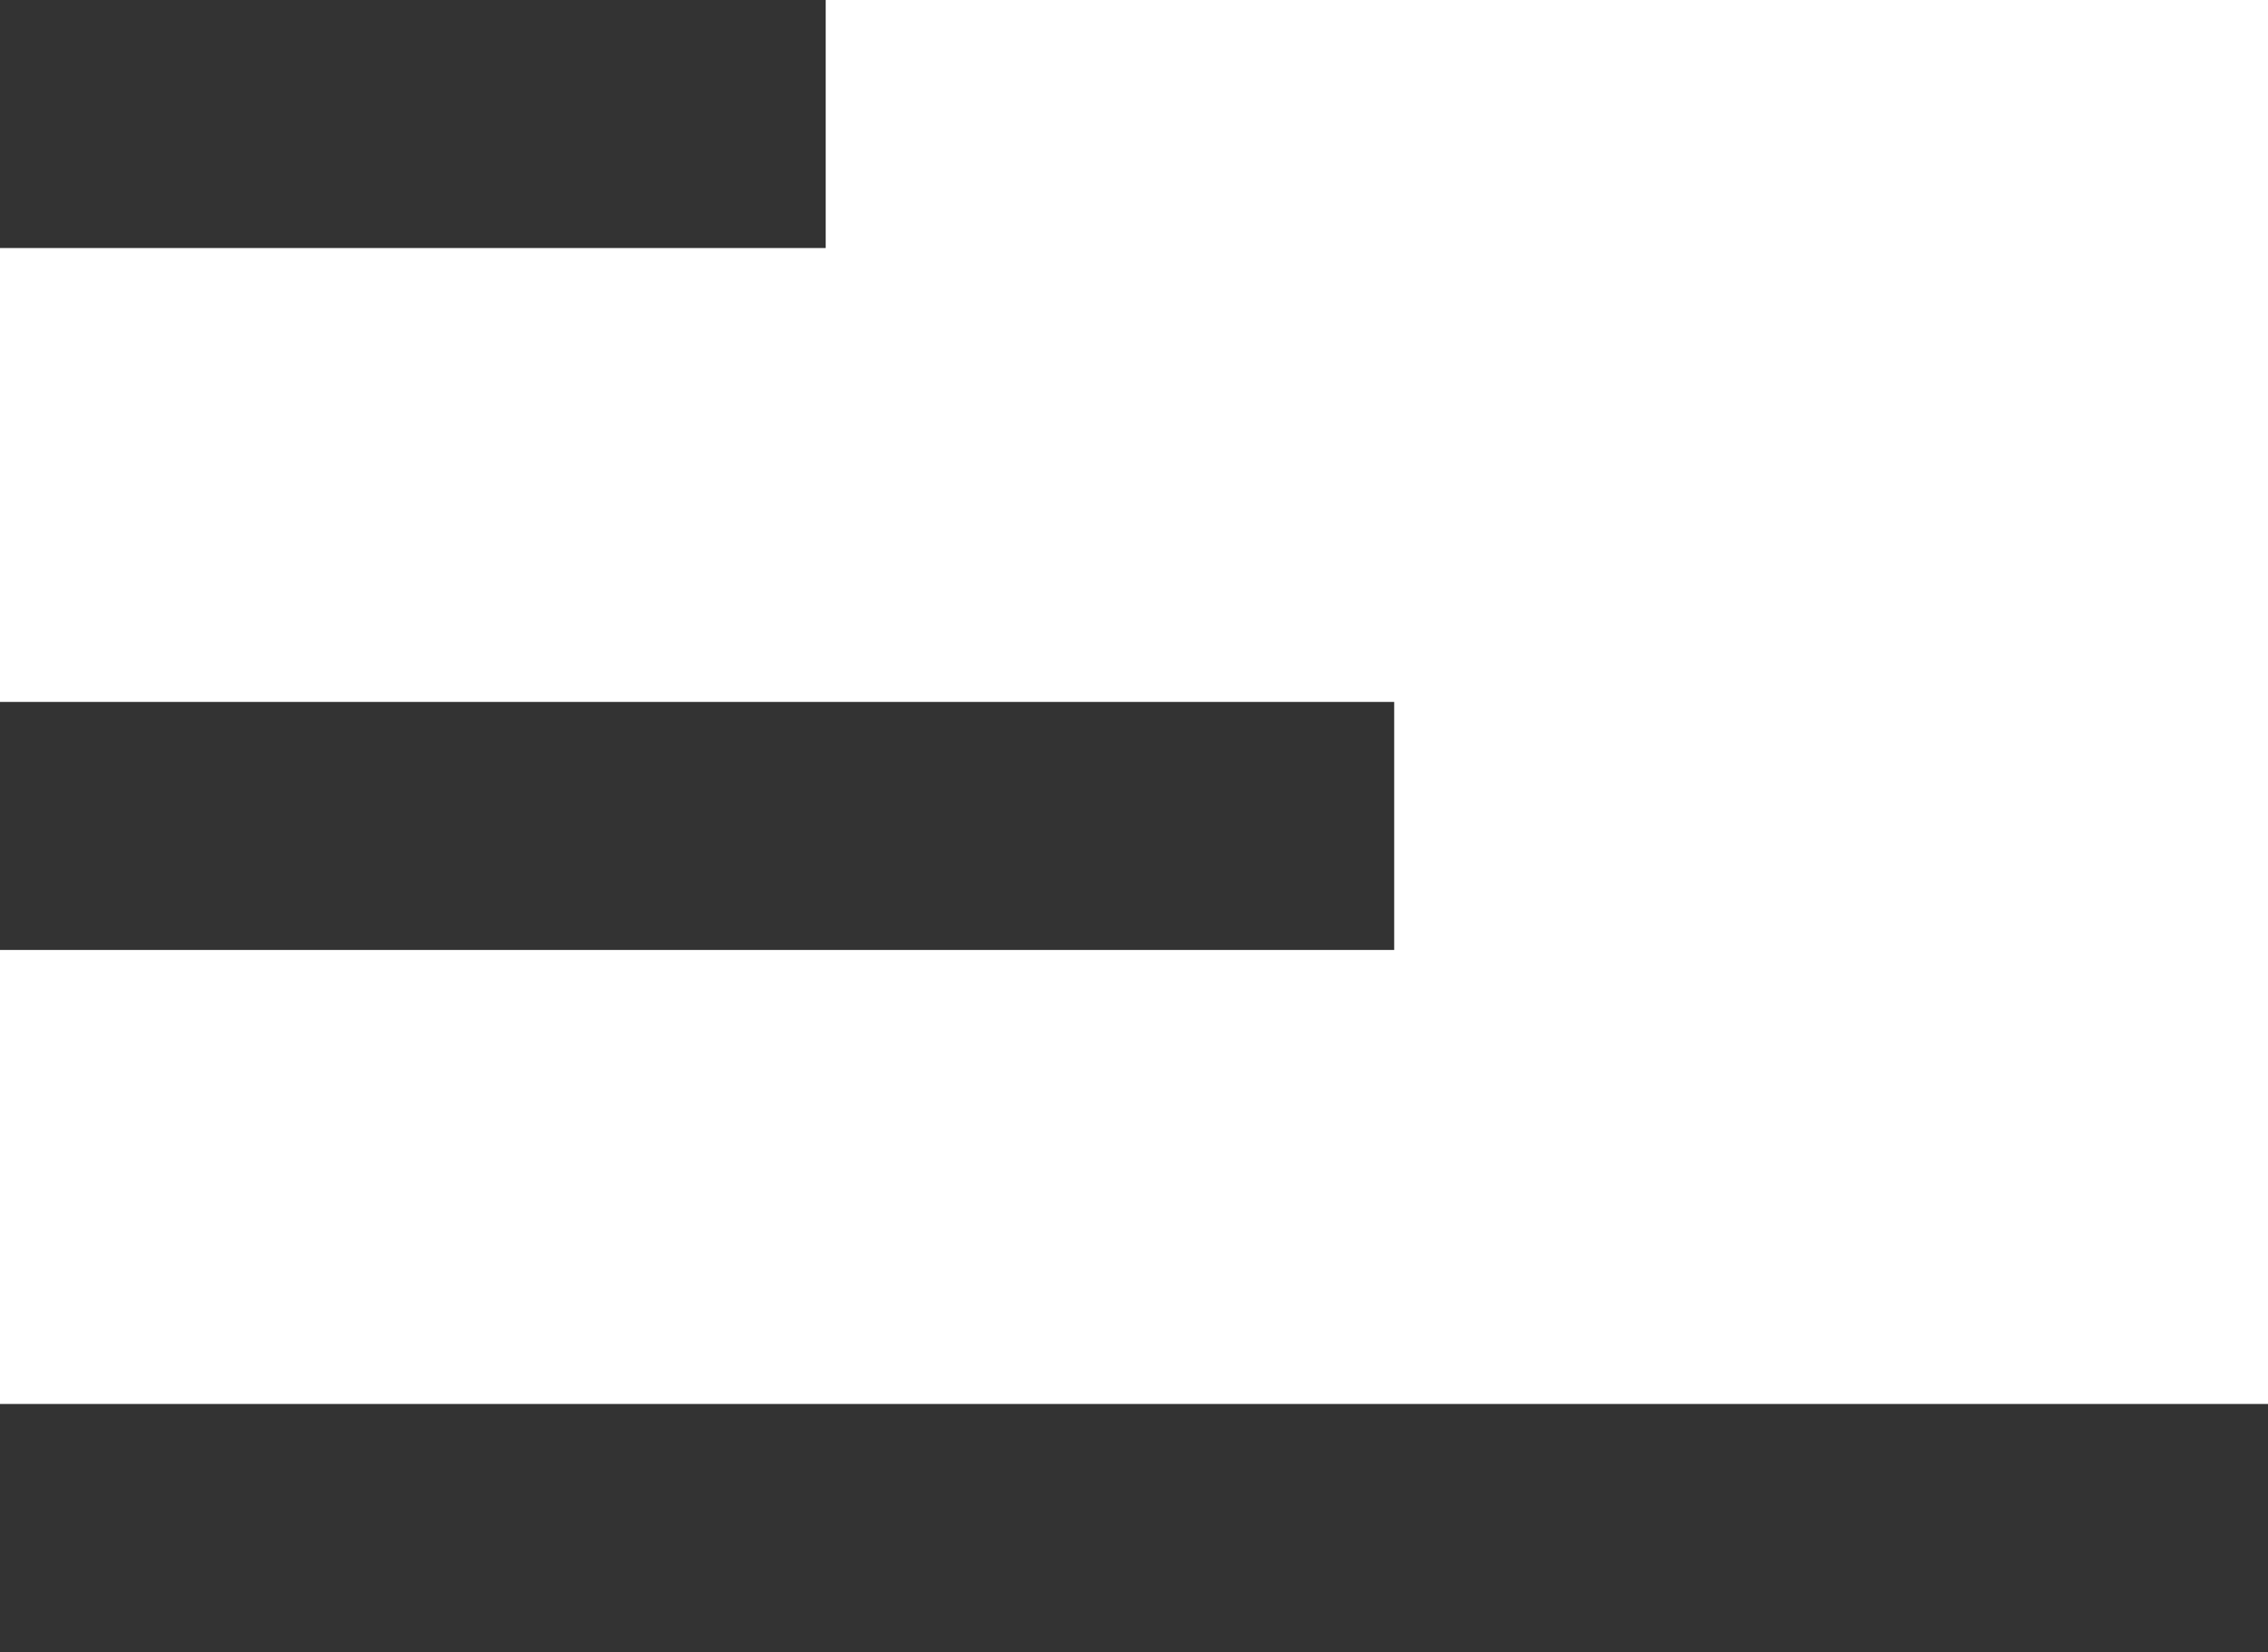 <svg xmlns="http://www.w3.org/2000/svg" width="18.288" height="13.321" viewBox="0 0 18.288 13.321">
  <path id="Icon_ion-menu" data-name="Icon ion-menu" d="M6.188,10.688h6.658M6.188,16.348H17.43M6.188,22.009H24.476" transform="translate(-6.188 -9.688)" fill="none" stroke="#333" stroke-width="2"/>
</svg>
